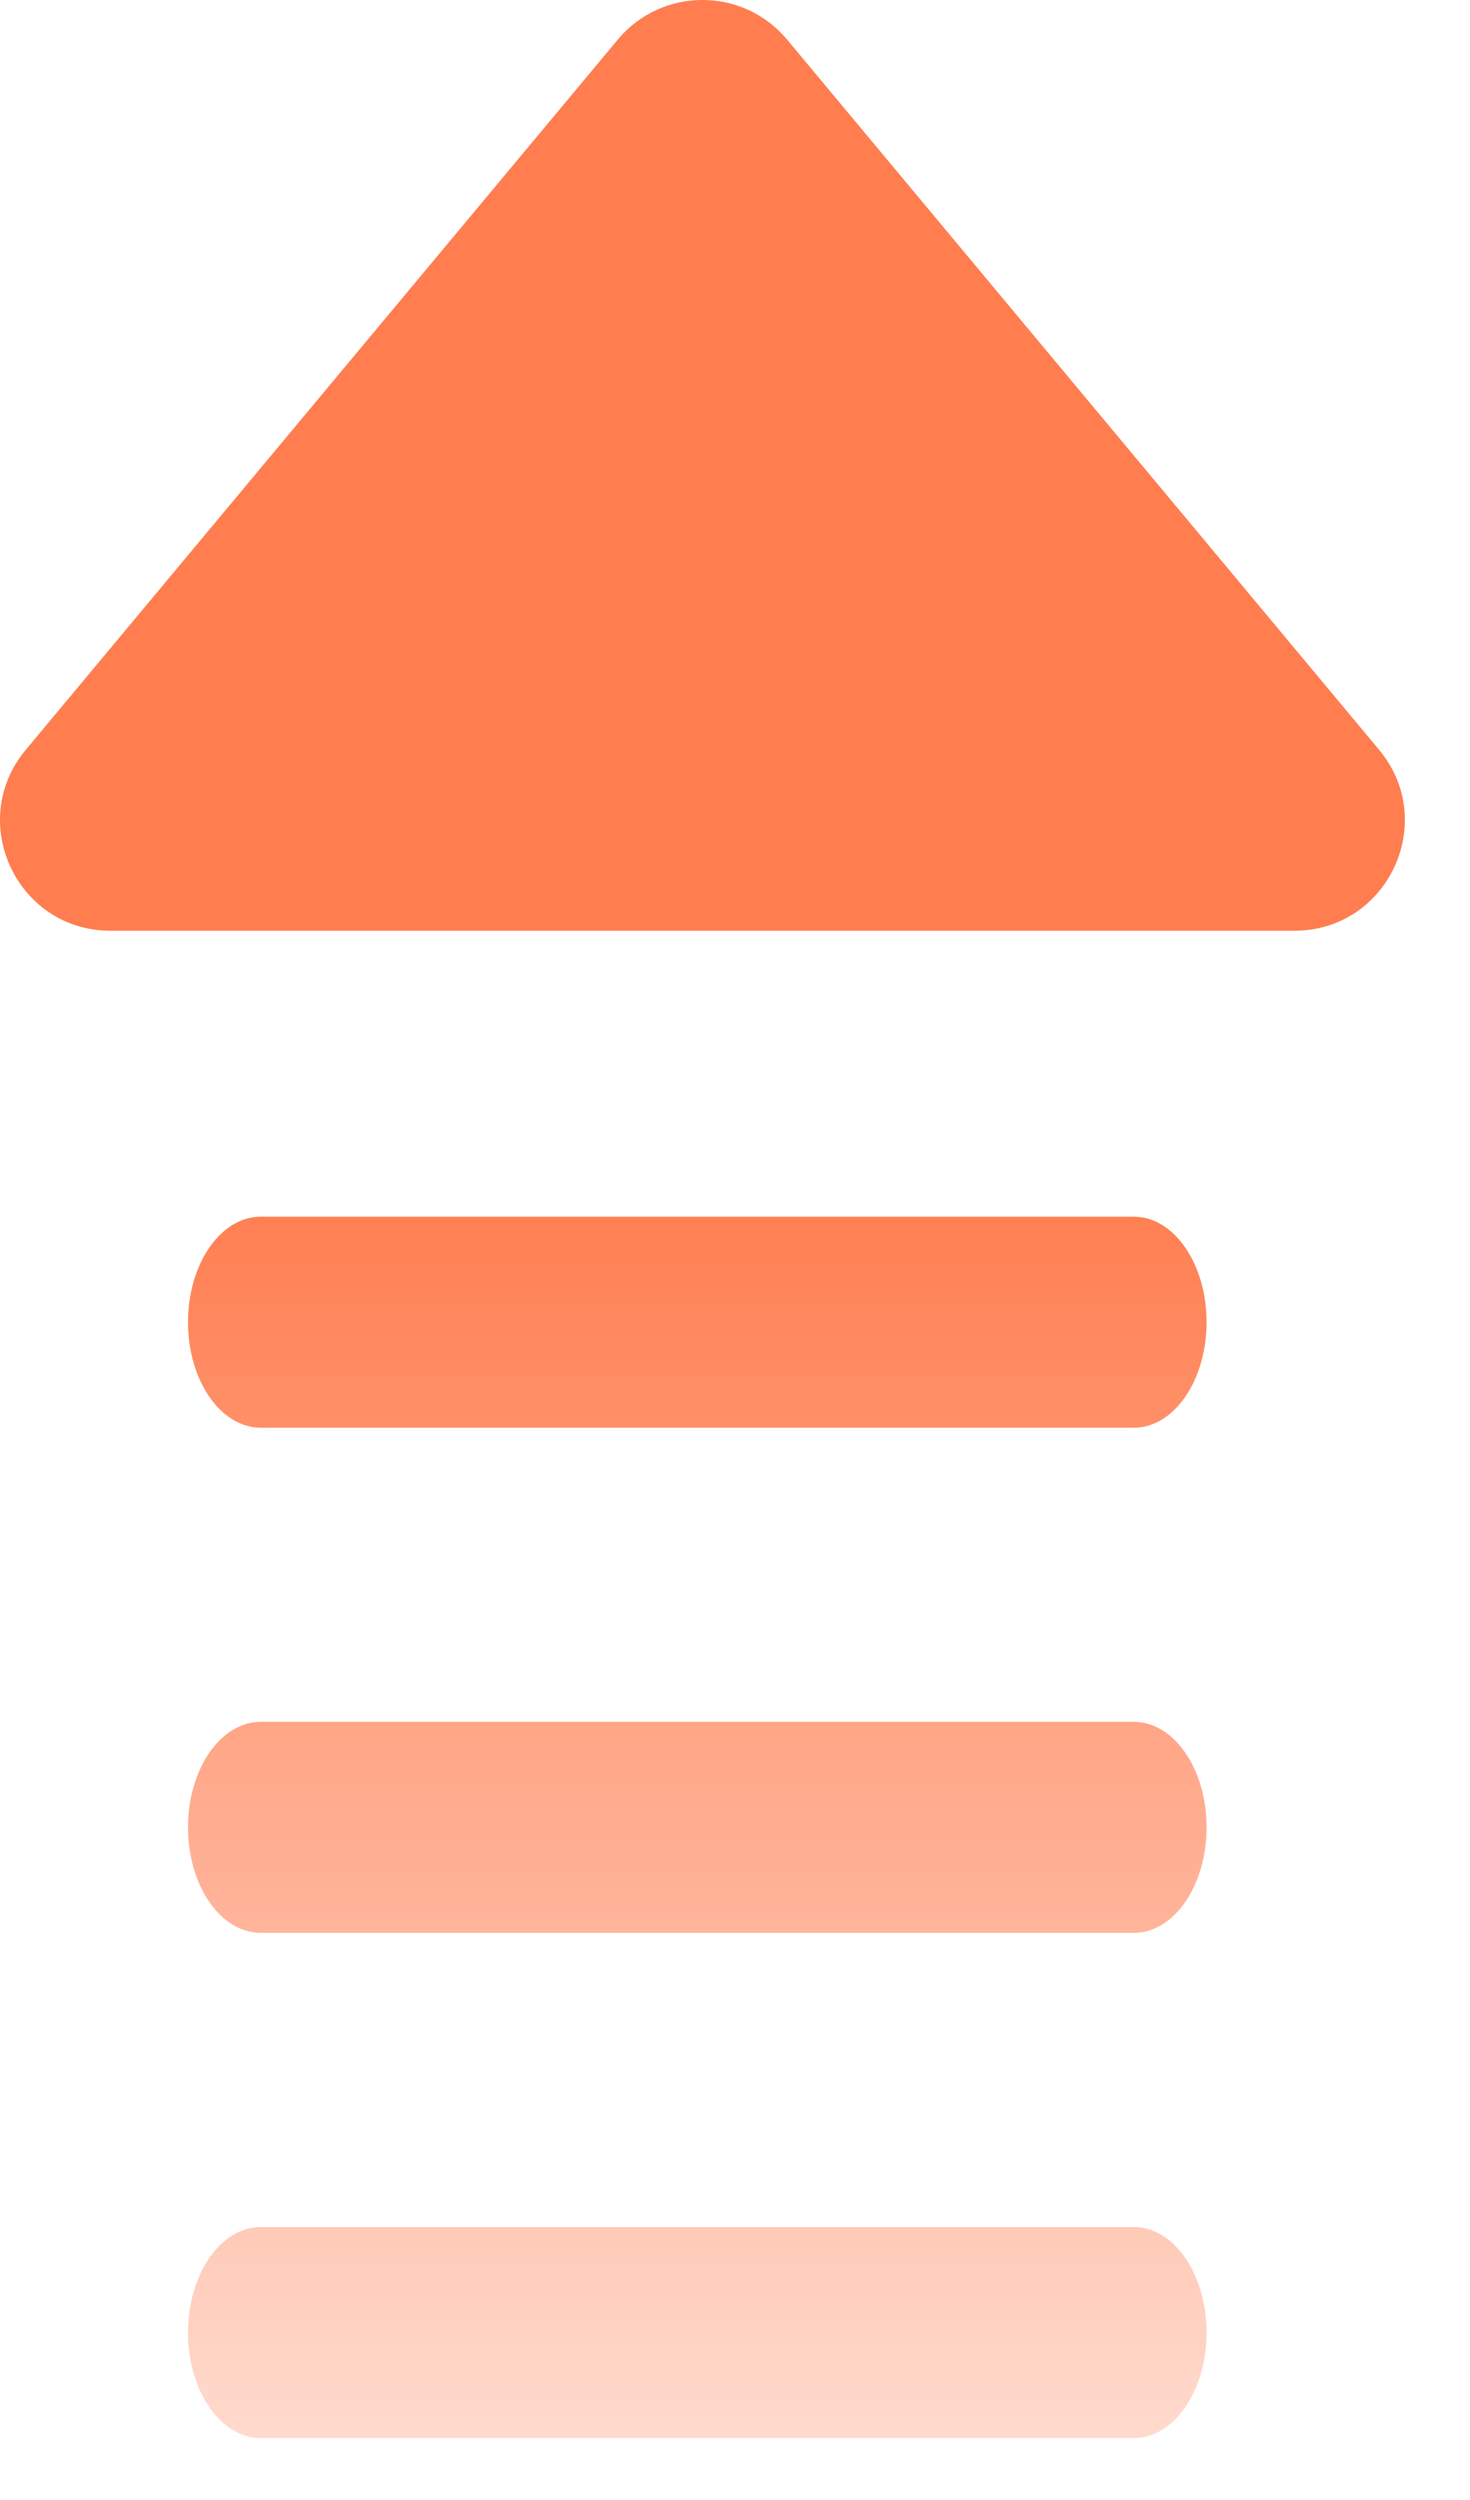 <svg width="20" height="34" viewBox="0 0 20 34" fill="none" xmlns="http://www.w3.org/2000/svg">
<path fill-rule="evenodd" clip-rule="evenodd" d="M15.426 19.417L3.548 19.417C3.001 19.417 2.558 18.774 2.558 17.982C2.558 17.189 3.001 16.547 3.548 16.547L15.426 16.547C15.973 16.547 16.416 17.189 16.416 17.982C16.416 18.774 15.973 19.417 15.426 19.417ZM15.426 26.287L3.548 26.287C3.001 26.287 2.558 25.645 2.558 24.852C2.558 24.059 3.001 23.417 3.548 23.417L15.426 23.417C15.973 23.417 16.416 24.059 16.416 24.852C16.416 25.645 15.973 26.287 15.426 26.287ZM3.548 33.158H15.426C15.973 33.158 16.416 32.515 16.416 31.723C16.416 30.93 15.973 30.288 15.426 30.288L3.548 30.288C3.001 30.288 2.558 30.93 2.558 31.723C2.558 32.515 3.001 33.158 3.548 33.158ZM8.405 0.539C9.005 -0.18 10.109 -0.18 10.709 0.539L18.763 10.197C19.578 11.174 18.883 12.658 17.611 12.658L1.503 12.658C0.231 12.658 -0.464 11.174 0.351 10.197L8.405 0.539Z" fill="url(#paint0_linear_483_1864)"/>
<defs>
<linearGradient id="paint0_linear_483_1864" x1="9.558" y1="35.158" x2="9.558" y2="-3.122" gradientUnits="userSpaceOnUse">
<stop stop-color="#FF7D4F" stop-opacity="0.2"/>
<stop offset="0.5" stop-color="#FF7D4F"/>
</linearGradient>
</defs>
</svg>

